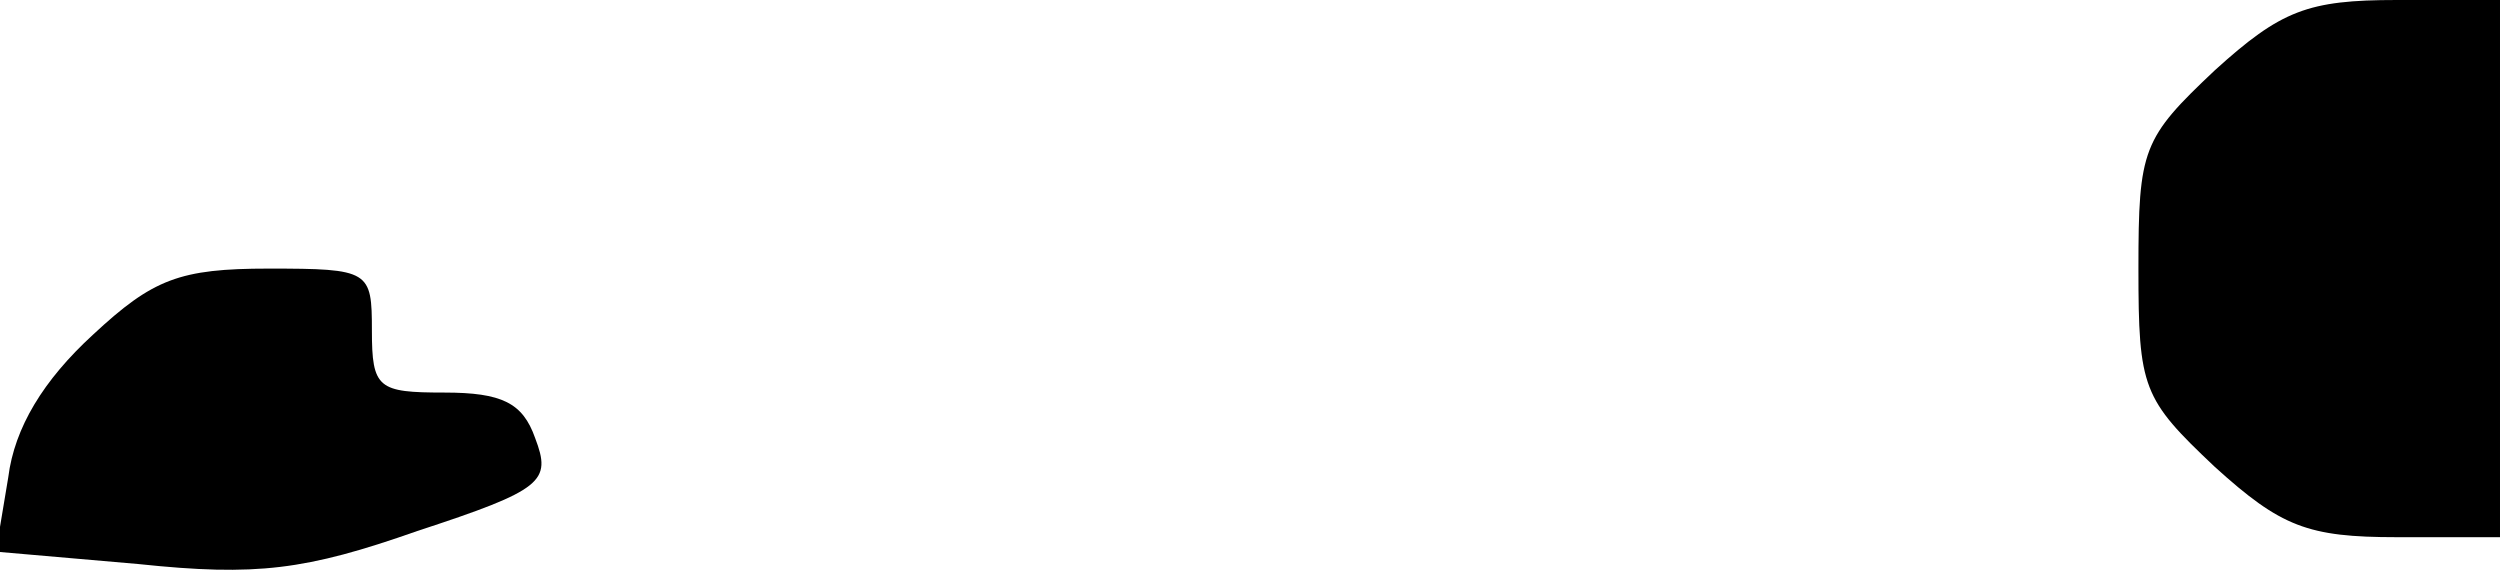 <?xml version="1.0" standalone="no"?>
<!DOCTYPE svg PUBLIC "-//W3C//DTD SVG 20010904//EN"
 "http://www.w3.org/TR/2001/REC-SVG-20010904/DTD/svg10.dtd">
<svg version="1.0" xmlns="http://www.w3.org/2000/svg"
 width="121pt" height="28pt" viewBox="0 0 121 28"
 preserveAspectRatio="xMidYMid meet">
<g transform="translate(0,28) scale(0.1,-0.1)"
fill="#000000" stroke="none">
<path fill="#000000" stroke="none" d="M1072 246 c-35 -33 -37 -38 -37 -96 0
-58 2 -63 37 -96 32 -29 45 -34 88 -34 l50 0 0 130 0 130 -50 0 c-43 0 -56 -5
-88 -34z"/>
<path fill="#000000" stroke="none" d="M45 118 c-24 -22 -38 -45 -41 -69 l-6
-36 69 -6 c57 -6 81 -3 135 16 61 20 65 24 57 45 -6 17 -16 22 -44 22 -32 0
-35 2 -35 30 0 29 -1 30 -50 30 -43 0 -56 -5 -85 -32z"/>
</g>
</svg>
